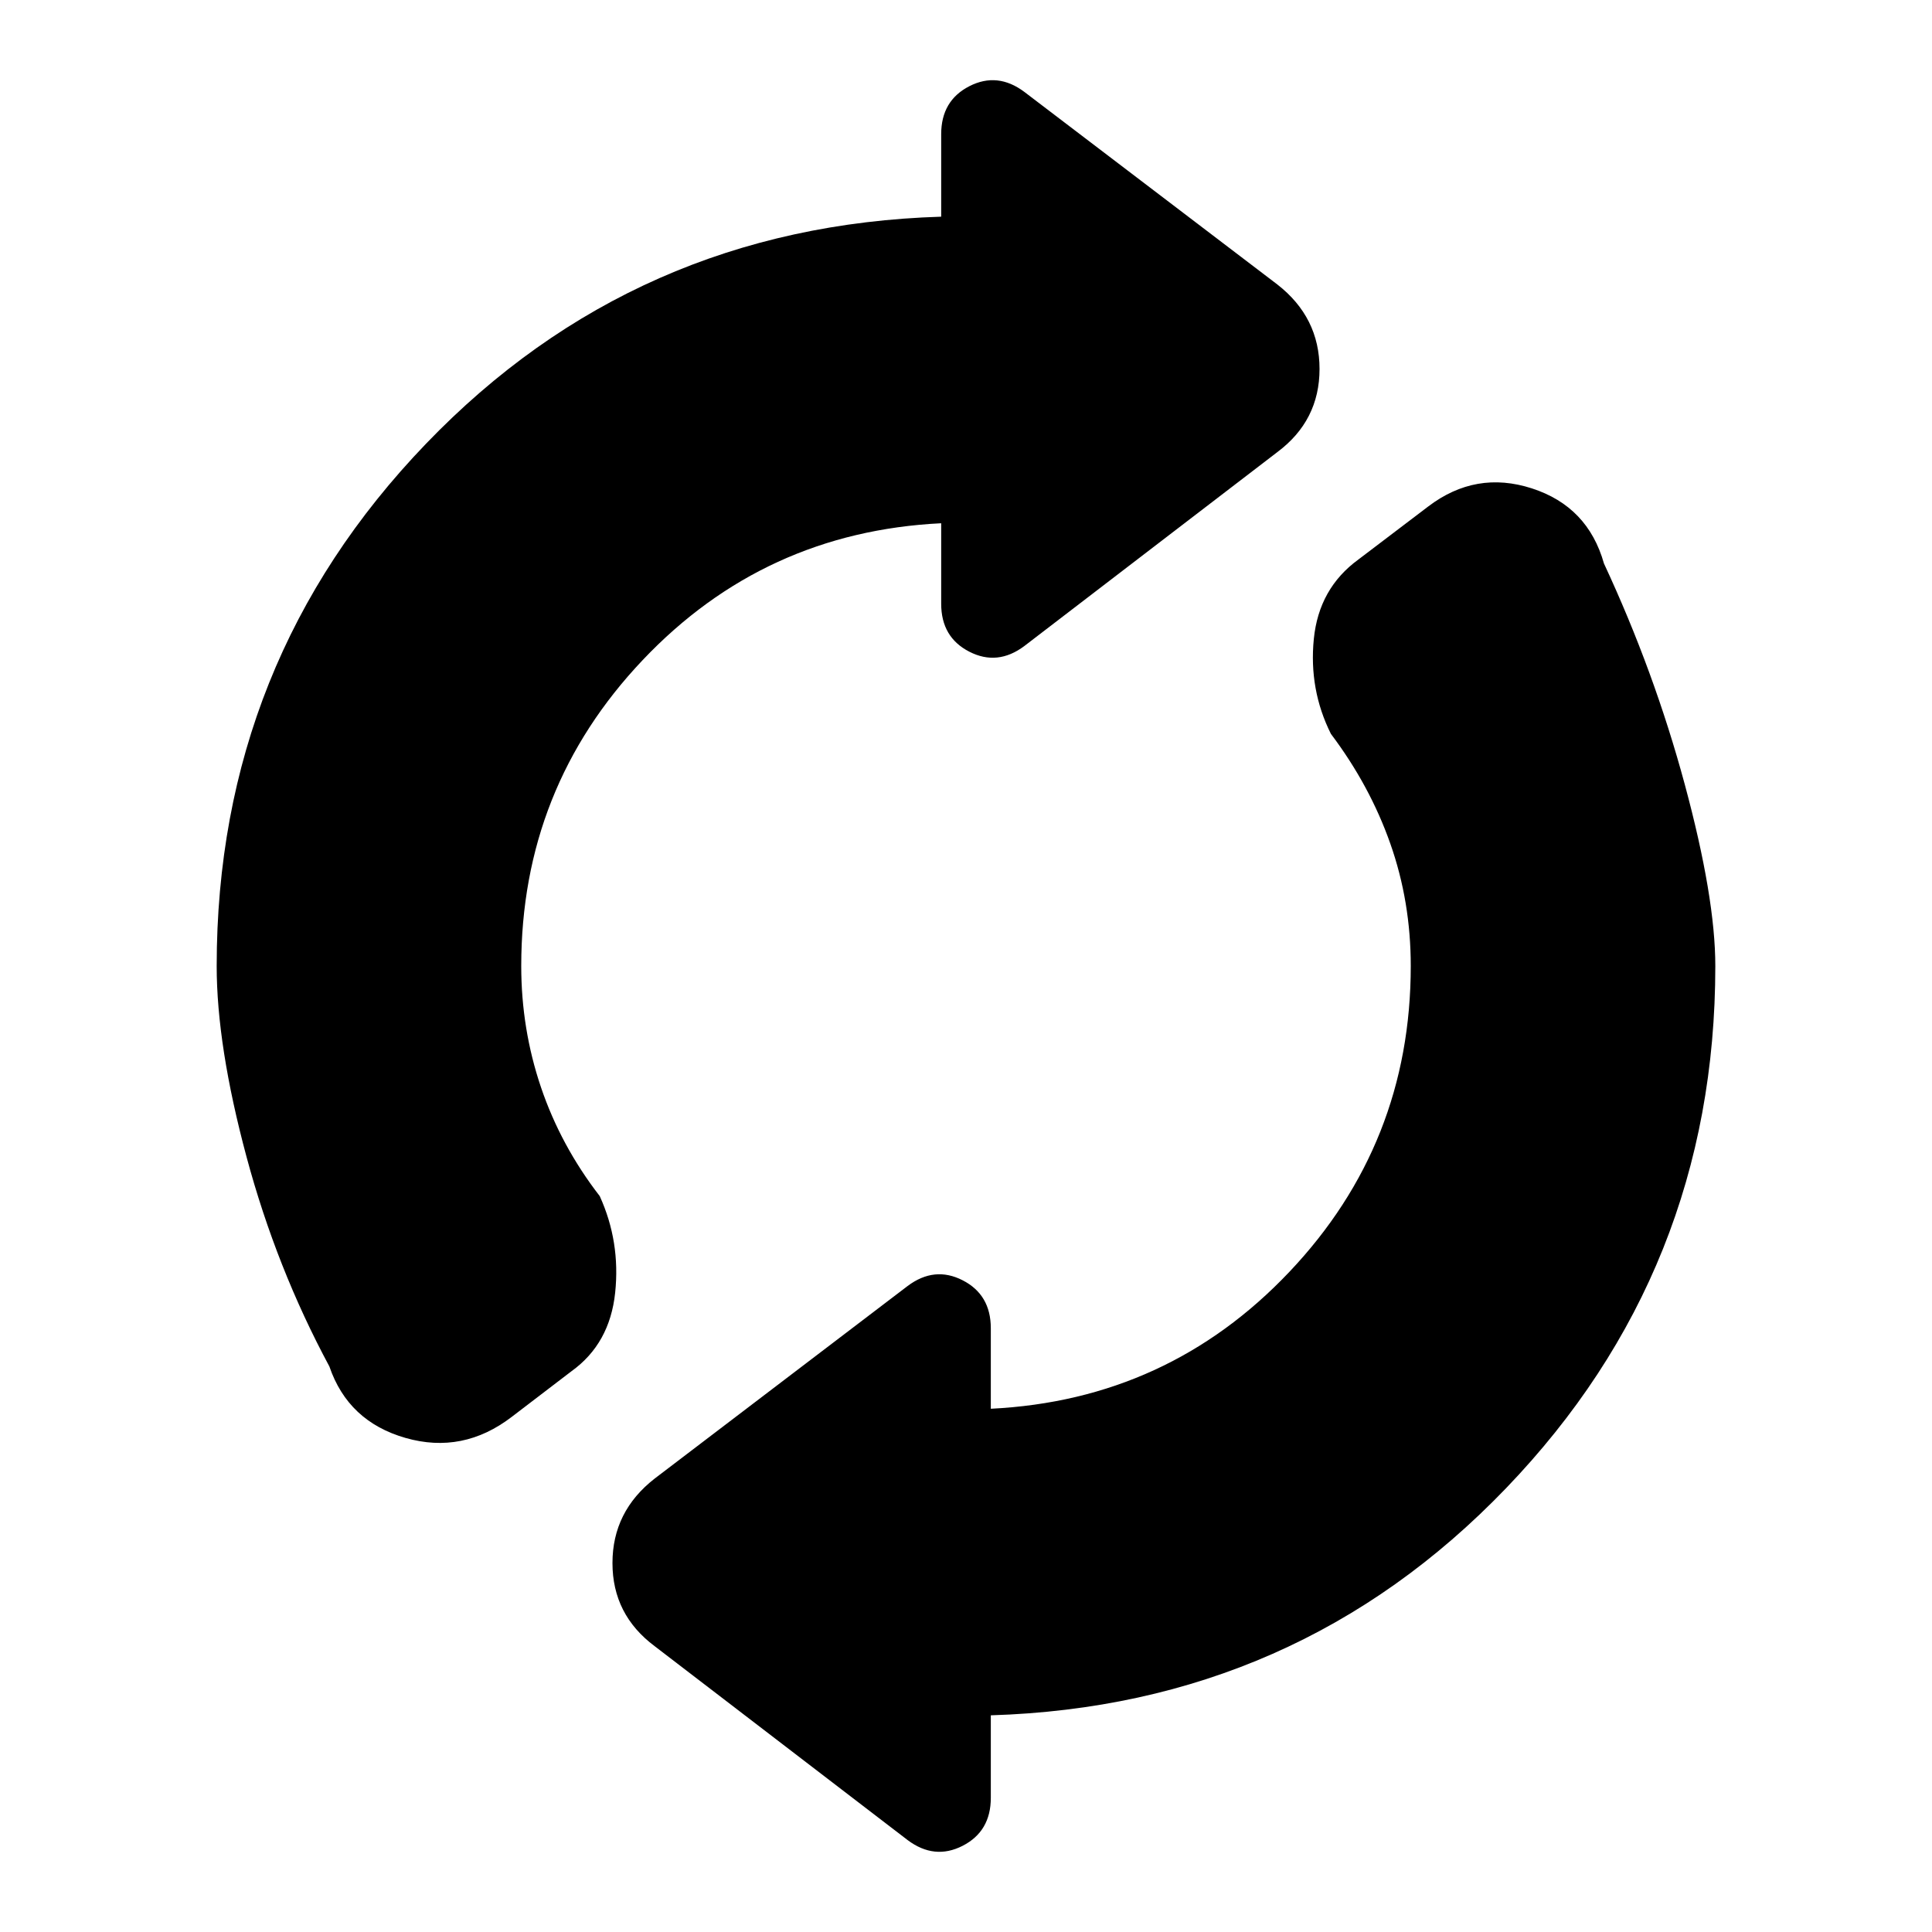 <svg xmlns="http://www.w3.org/2000/svg" height="40" viewBox="0 -960 960 960" width="40"><path d="M107.67-480q0-151.33 104-259.5 104-108.17 256-112.83v-41q0-16.67 14-23.84 14-7.16 27.33 2.84l125.67 95.66q21 16.34 21 42 0 25.67-21 41.34L509-639q-13.33 10-27.33 2.83-14-7.16-14-23.83v-40q-88 4.33-148.34 68Q259-568.33 259-480q0 31.33 9.83 60.33 9.84 29 29.17 54 10.33 22.67 7.67 48-2.67 25.34-21.67 39L254.33-256Q230-237.33 201.5-245.5q-28.5-8.17-37.83-35.5-26.34-49-41.17-104.17-14.83-55.16-14.83-94.83Zm384.66 372.33v41q0 16.67-14 23.84-14 7.16-27.33-2.84L325.33-142q-21-15.67-21-41.33 0-25.67 21-42L451-321q13.33-10 27.33-2.83 14 7.16 14 23.83v40q88-4.33 148.34-68Q701-391.67 701-480q0-32-10.17-60.83-10.16-28.84-29.5-54.5-11-22-8.5-47.17T675-682l34.67-26.33q23.66-18 51.5-9Q789-708.33 797-680q25 53.67 40.17 109.83Q852.33-514 852.33-480q0 151.33-104 259.5-104 108.17-256 112.83Z"/></svg>